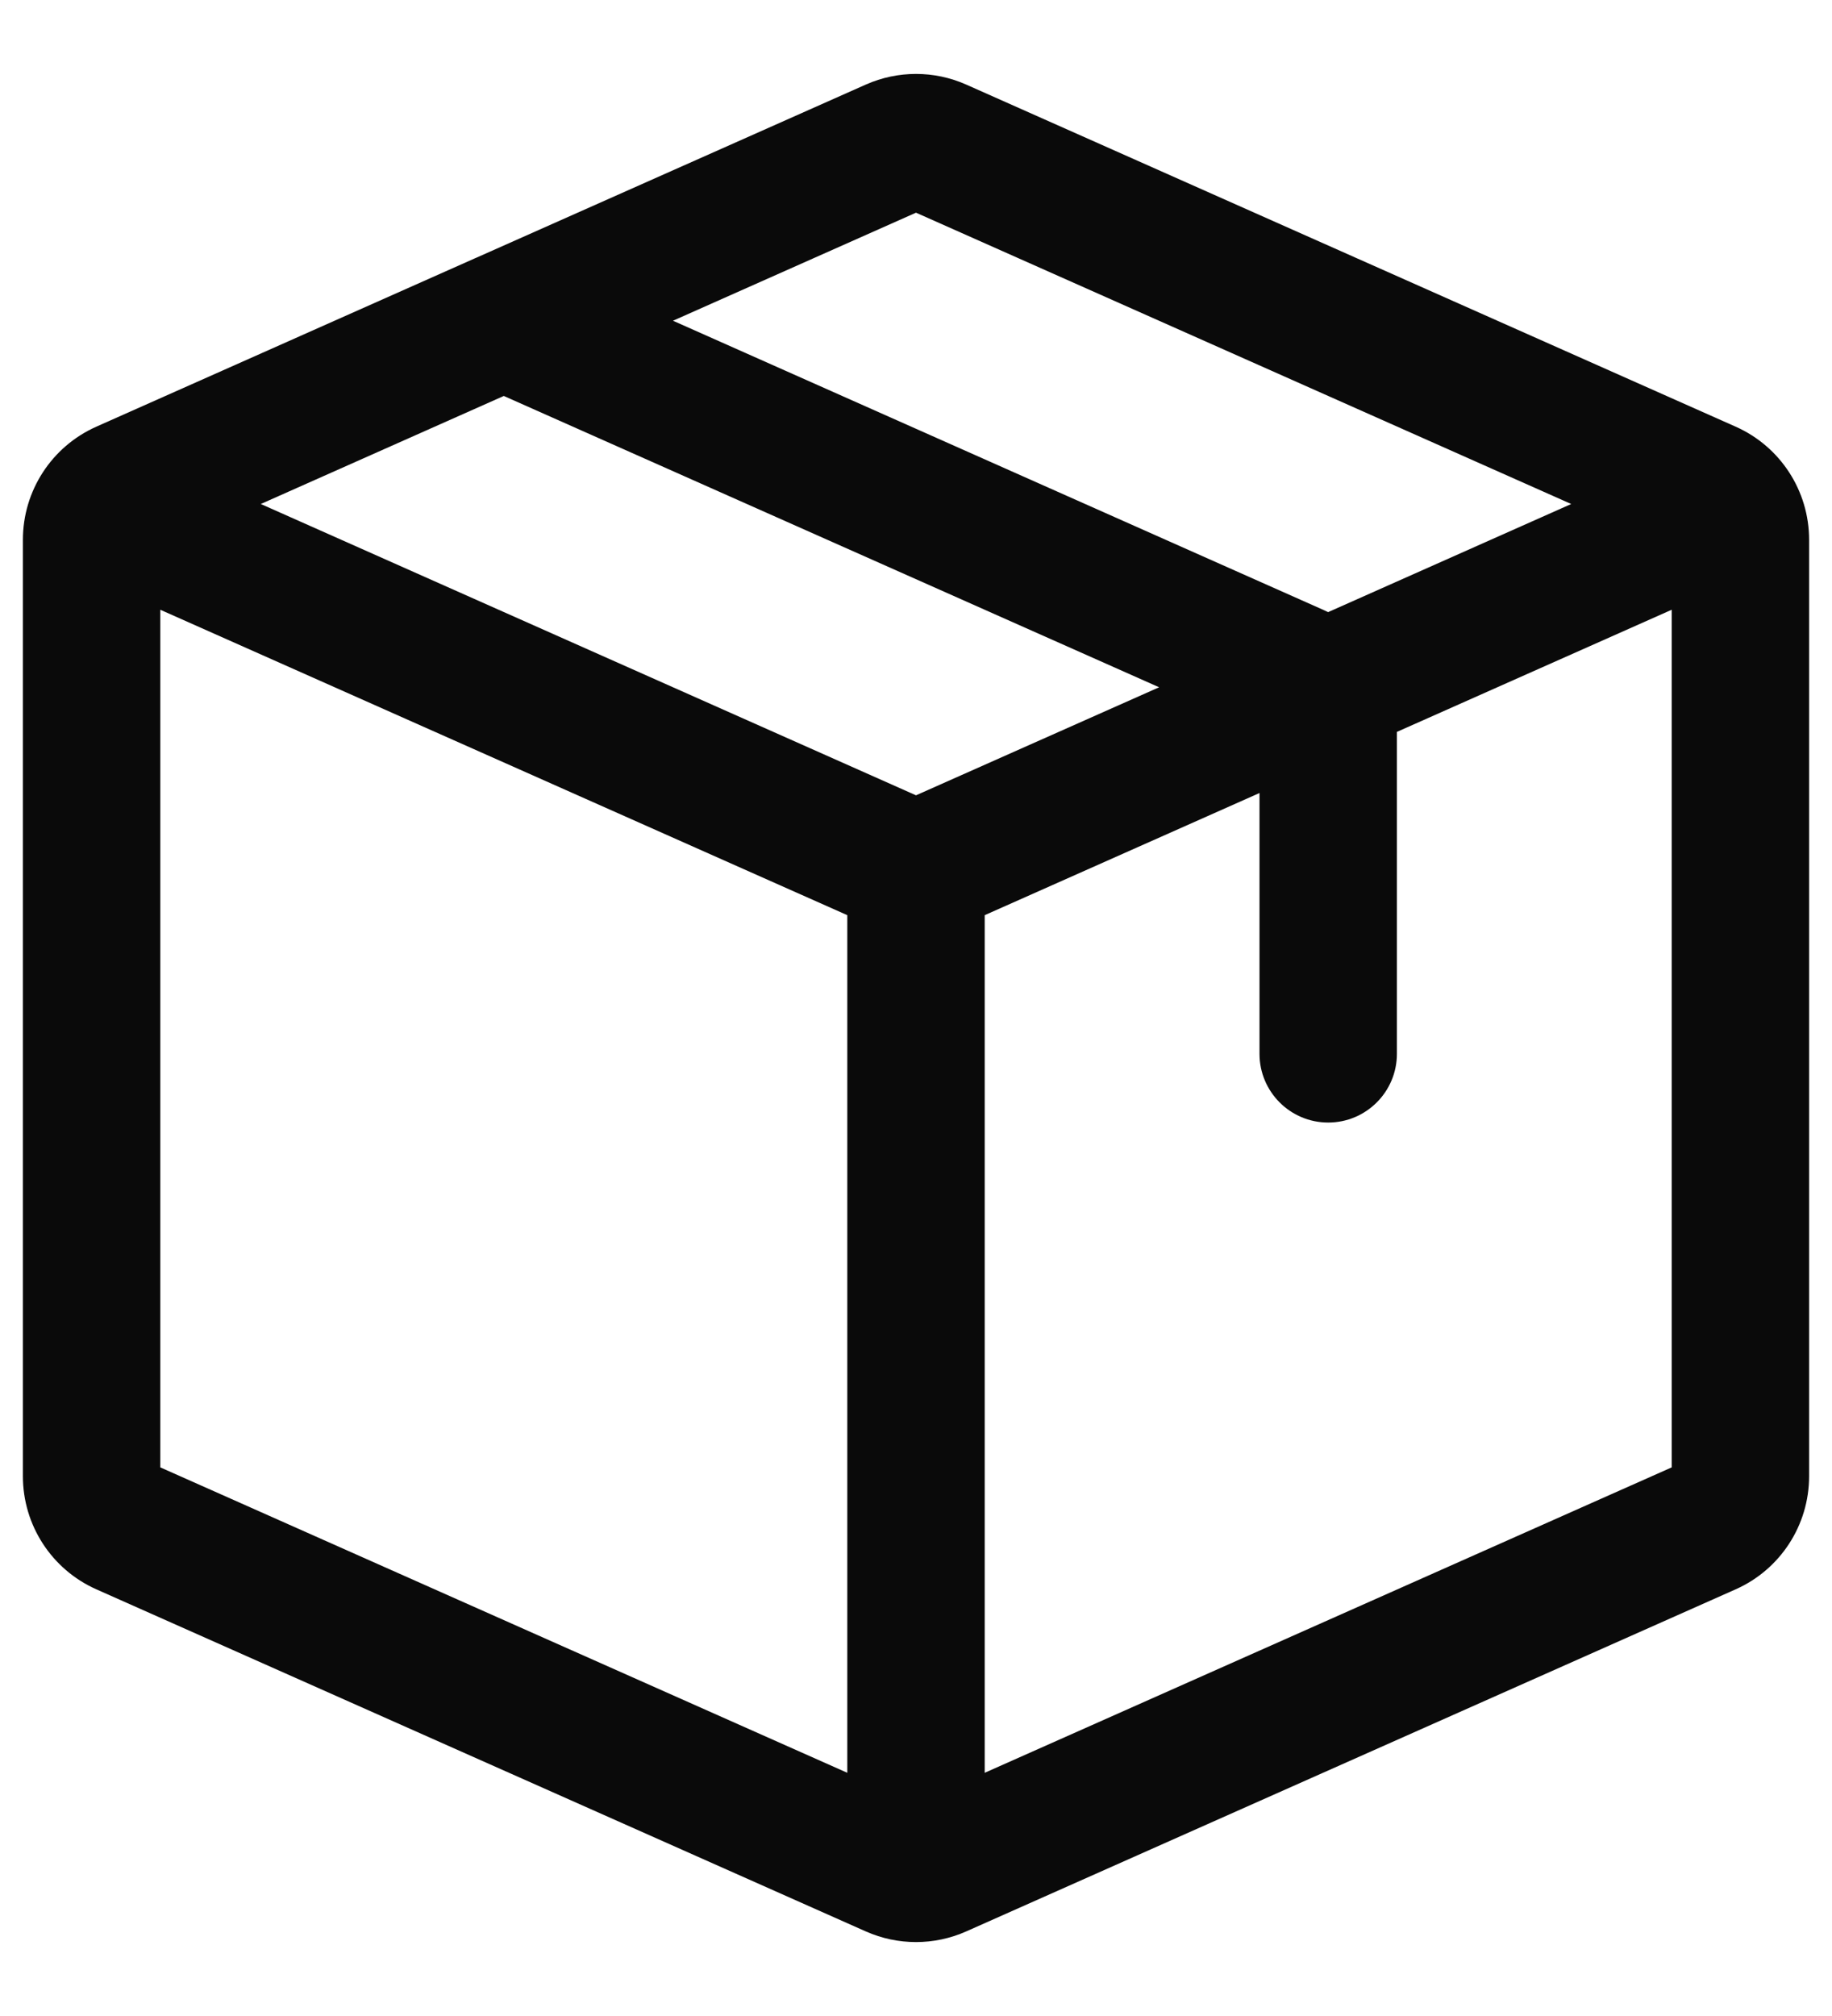 <svg width="20" height="22" viewBox="0 0 20 22" fill="none" xmlns="http://www.w3.org/2000/svg">
<path fill-rule="evenodd" clip-rule="evenodd" d="M9.452 0.923C9.801 0.768 10.199 0.768 10.548 0.923L18.948 4.656C19.436 4.873 19.75 5.356 19.75 5.89V16.11C19.75 16.644 19.436 17.127 18.948 17.344L10.548 21.077C10.199 21.232 9.801 21.232 9.452 21.077L1.052 17.344C0.564 17.127 0.25 16.644 0.25 16.11V5.89C0.25 5.356 0.564 4.873 1.052 4.656L5.189 2.817C5.193 2.816 5.197 2.814 5.201 2.812L9.452 0.923ZM5.5 4.321L2.847 5.5L10 8.679L12.654 7.5L5.5 4.321ZM14.499 6.68C14.482 6.672 14.466 6.664 14.448 6.656L7.347 3.5L10 2.321L17.153 5.5L14.499 6.68ZM13.75 8.654V11.5C13.75 11.914 14.086 12.25 14.5 12.25C14.914 12.25 15.25 11.914 15.25 11.5V7.987L18.25 6.654V16.013L10.75 19.346V9.987L13.75 8.654ZM1.75 16.013V6.654L9.25 9.987V19.346L1.75 16.013Z" fill="#0A0A0A"/>
</svg>

